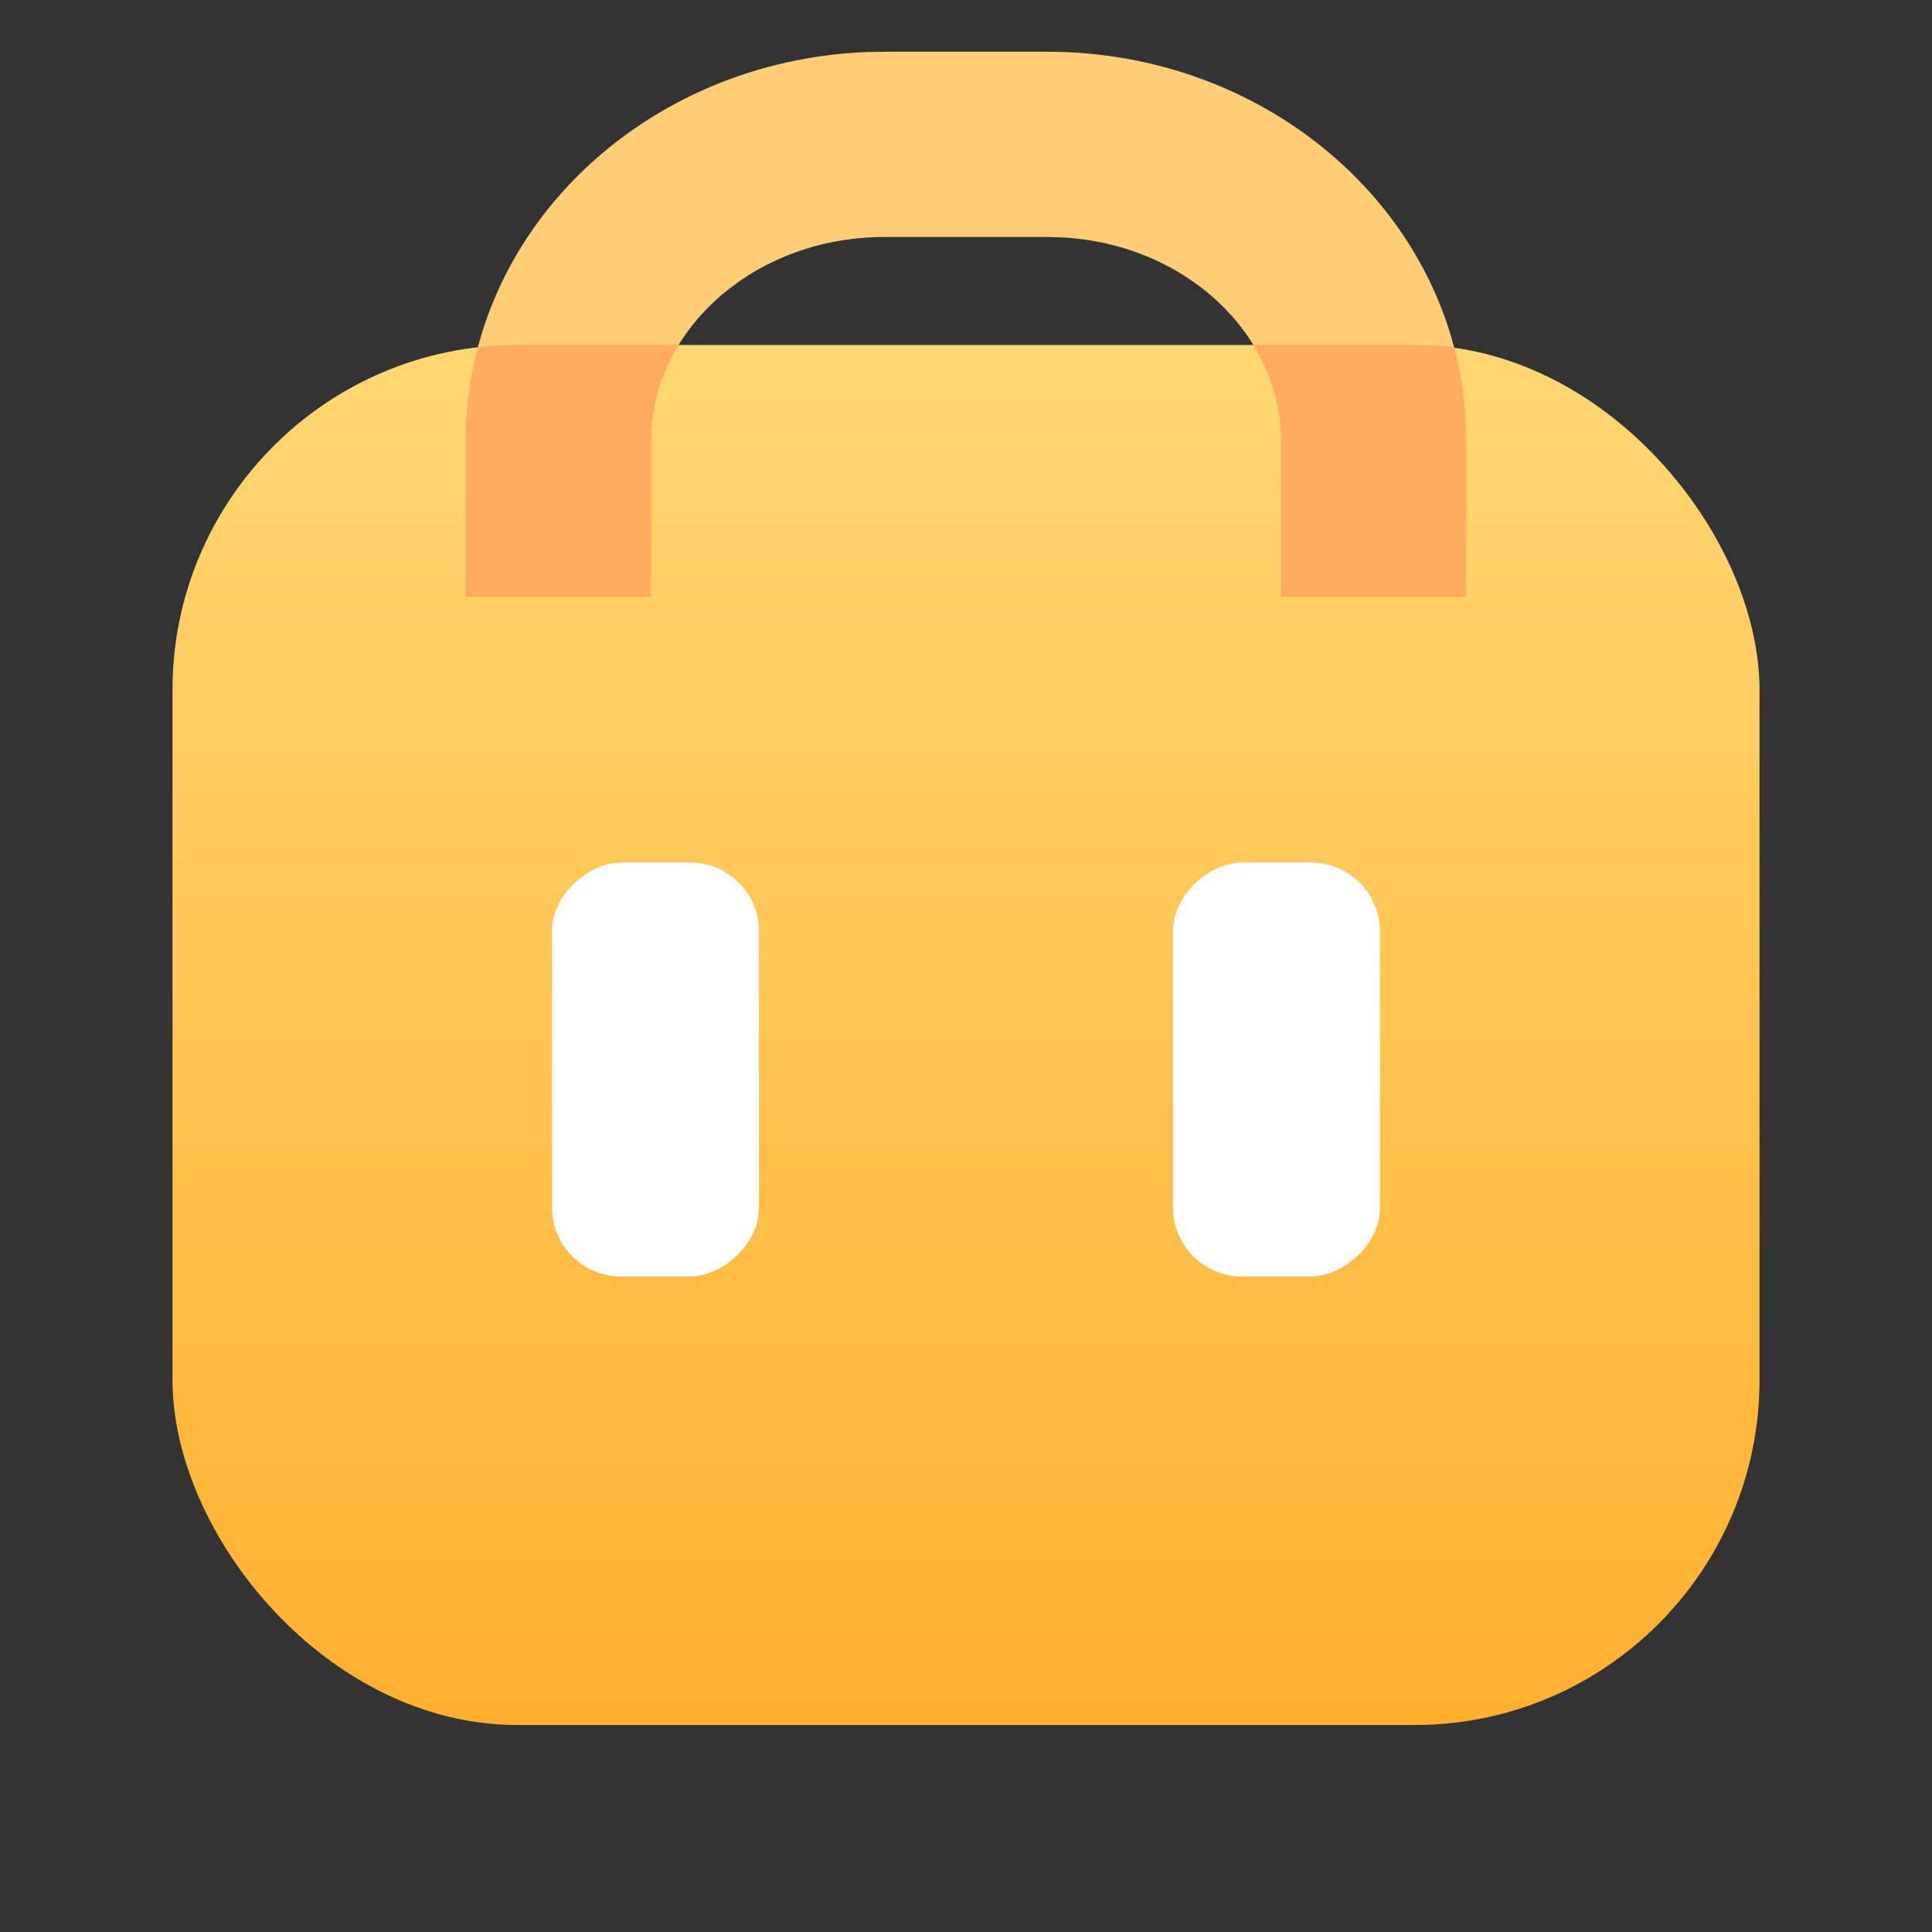 <?xml version="1.0" encoding="UTF-8"?>
<svg width="28px" height="28px" viewBox="0 0 28 28" version="1.1" xmlns="http://www.w3.org/2000/svg" xmlns:xlink="http://www.w3.org/1999/xlink">
    <rect x="0" y="0" width="28" height="28" fill="#333333" stroke="none"/>
    <defs>
        <linearGradient x1="50%" y1="0%" x2="50%" y2="100%" id="linearGradient-1">
            <stop stop-color="#FFD772" offset="0%"></stop>
            <stop stop-color="#FFB02F" offset="100%"></stop>
        </linearGradient>
    </defs>
    <g id="页面-1" stroke="none" stroke-width="1" fill="none" fill-rule="evenodd">
        <g id="人才图谱" transform="translate(-750, -826)">
            <g id="工作经历" transform="translate(730, 806)">
                <g id="编组-14" transform="translate(20, 20)">
                    <rect id="矩形" x="0" y="0" width="28" height="28"></rect>
                    <g id="编组-13" transform="translate(2.5, 0.75)">
                        <rect id="矩形" fill="url(#linearGradient-1)" x="0" y="4.25" width="23" height="20" rx="5"></rect>
                        <rect id="矩形" fill="#FFFFFF" transform="translate(7, 14.75) rotate(-270) translate(-7, -14.75) " x="4" y="13.25" width="6" height="3" rx="1"></rect>
                        <rect id="矩形备份-2" fill="#FFFFFF" transform="translate(16, 14.75) rotate(-270) translate(-16, -14.75) " x="13" y="13.25" width="6" height="3" rx="1"></rect>
                        <path d="M12.681,4.71622741e-13 C15.925,4.71622741e-13 18.616,2.374 18.745,5.41 L18.75,5.639 L18.75,7.897 L16.065,7.897 L16.065,5.639 C16.065,4.095 14.681,2.782 12.883,2.69 L12.681,2.685 L10.319,2.685 C8.491,2.685 7.042,3.943 6.941,5.468 L6.935,5.639 L6.935,7.897 L4.25,7.897 L4.25,5.639 C4.25,2.571 6.862,0.122 10.076,0.004 L10.319,4.71622741e-13 L12.681,4.71622741e-13 Z" id="路径" fill="#FDCE76" fill-rule="nonzero"></path>
                        <path d="M18,4.25 C18.194,4.25 18.385,4.261 18.574,4.283 C18.67,4.645 18.729,5.022 18.745,5.41 L18.75,5.639 L18.75,7.897 L16.065,7.897 L16.065,5.639 C16.065,5.141 15.921,4.666 15.665,4.249 L18,4.25 Z M6.941,5.468 L6.935,5.639 L6.935,7.897 L4.25,7.897 L4.25,5.639 C4.25,5.17 4.311,4.716 4.426,4.282 C4.615,4.261 4.806,4.25 5,4.25 L7.335,4.249 C7.109,4.618 6.97,5.032 6.941,5.468 Z" id="形状结合" fill="#FFAC5E"></path>
                    </g>
                </g>
            </g>
        </g>
    </g>
</svg>